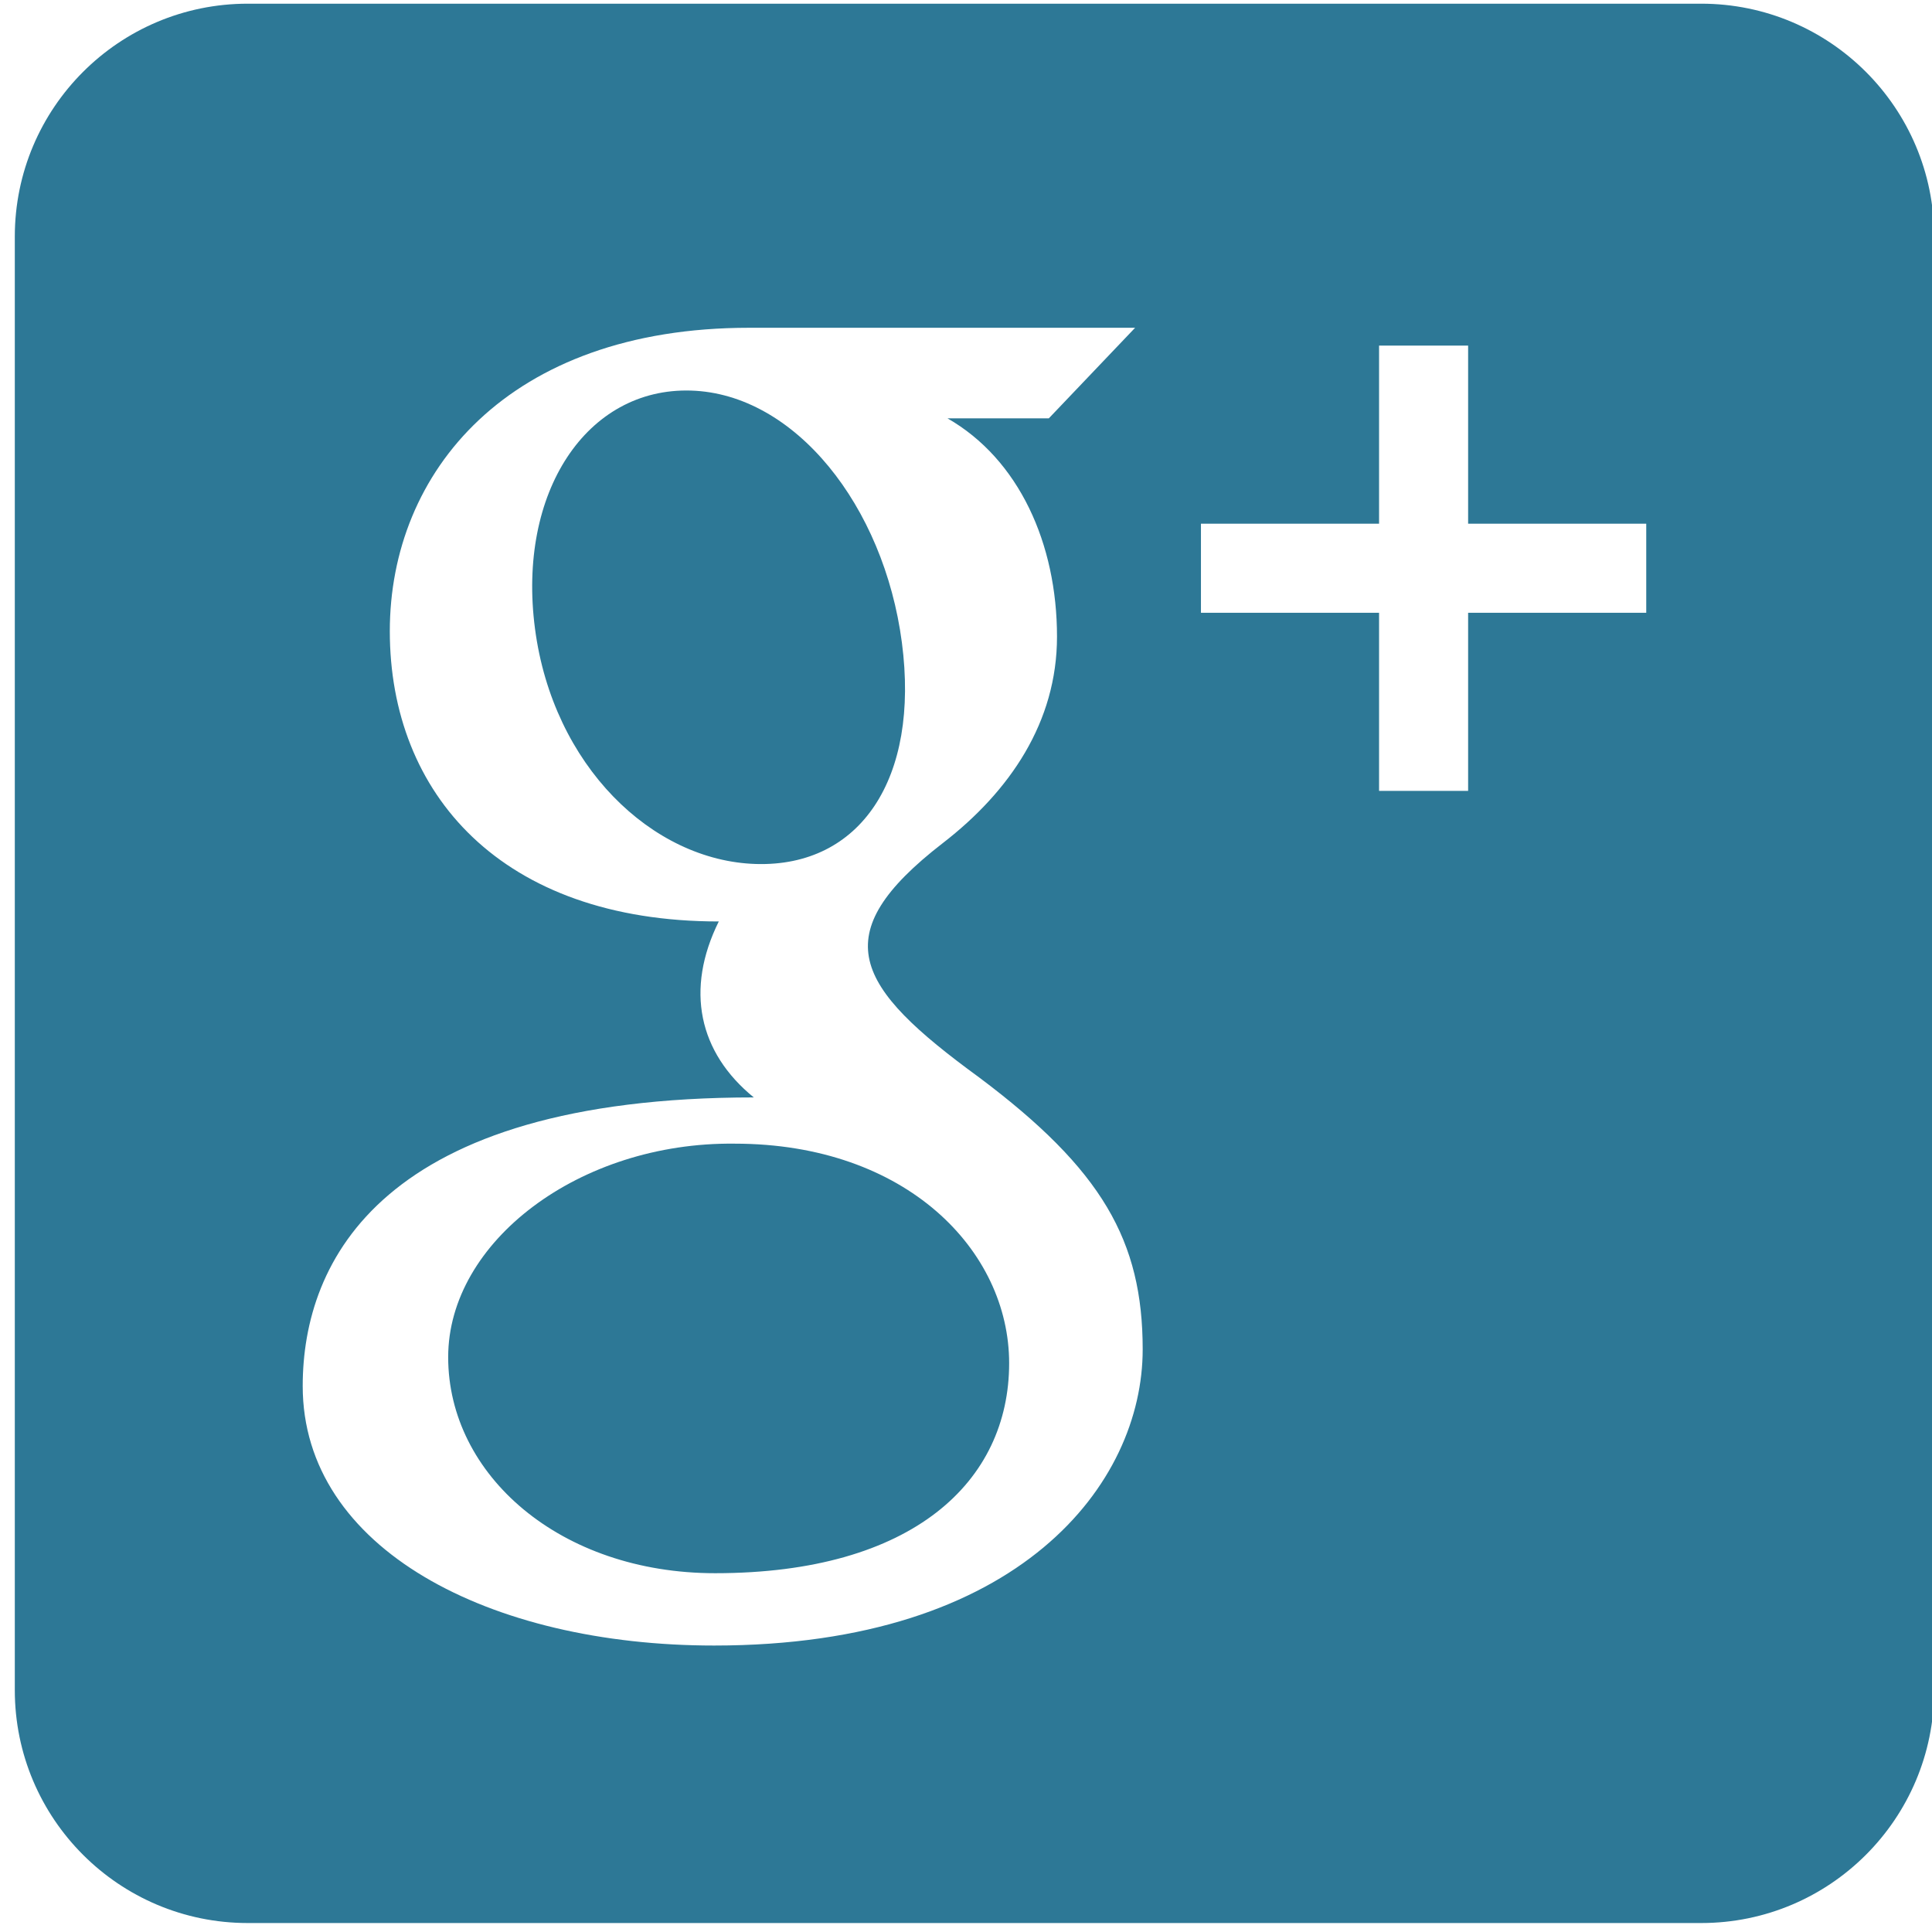 <?xml version="1.0" encoding="UTF-8" standalone="no"?>
<!--<svg version="1.1" xmlns="http://www.w3.org/2000/svg" xmlns:xlink="http://www.w3.org/1999/xlink" x="0px" y="0px" viewBox="0 0 1000 1000" width="1000px" height="1000px" enable-background="new 0 0 1000 1000" xml:space="preserve">
<g><path d="M453,361.2c5.4,20.4,5.1,39.8-1,58.2c-6.1,18.4-16.7,29.6-31.6,33.7h-10.2c-28.6,0-49-20.4-61.3-61.3c-4.1-20.4-3.4-38.8,2-55.1c6.8-16.3,17-26.5,30.6-30.6c1.4-1.4,4.8-2,10.2-2C421.7,304,442.2,323.1,453,361.2L453,361.2 M500,10c136.1,0,251.8,47.6,347.1,142.9C942.4,248.2,990,363.9,990,500c0,134.7-47.6,250.1-142.9,346.1C751.8,942,636.1,990,500,990c-134.8,0-250.1-48-346.1-143.9C58,750.1,10,634.8,10,500c0-136.1,48-251.8,143.9-347.1C249.9,57.6,365.3,10,500,10L500,10 M471.4,710.3c40.8-20.4,61.2-53.8,61.2-100c0-29.9-17.7-61.3-53.1-93.9c-17.7-15-26.5-25.9-26.5-32.7c0-8.2,6.8-17,20.4-26.5c23.1-23.1,34.7-50.4,34.7-81.7c0-39.5-12.3-66-36.8-79.6c1.4-1.4,4.8-2.4,10.2-3.1c5.4-0.7,8.8-1,10.2-1c27.2-2.7,40.8-8.2,40.8-16.3v-4.1H414.3c-8.2,0-19.4,1.4-33.7,4.1c-14.3,2.7-32.3,13.6-54.1,32.7c-21.8,19.1-32.7,44.9-32.7,77.6c0,38.1,12.9,65.3,38.8,81.7c15,10.9,34,16.3,57.2,16.3h6.1c-2.7,16.3,2.7,33.3,16.3,51h-2c-93.9,0-140.9,32-140.9,96c0,27.2,9.5,48.7,28.6,64.3s35.7,24.8,50,27.6c14.3,2.7,27.6,4.1,39.8,4.1h4.1h4.1C423.1,726.6,448.3,721.2,471.4,710.3L471.4,710.3 M730.7,498v-49h-77.6v-77.6h-49V449h-77.6v49h77.6v77.6h49V498H730.7L730.7,498 M410.2,557.2c21.8,0,39.5,5.8,53.1,17.4c13.6,11.6,21.1,26.2,22.5,43.9c1.4,17.7-5.1,32.7-19.4,44.9c-14.3,12.3-33,19.1-56.1,20.4c-23.1,2.7-43.6-1-61.3-11.2c-17.7-10.2-27.2-24.2-28.6-41.9c0-17.7,7.5-34,22.5-49c13.6-13.6,33.3-21.8,59.2-24.5H410.2L410.2,557.2"/></g>
</svg>-->

<svg
   xmlns:dc="http://purl.org/dc/elements/1.1/"
   xmlns:cc="http://creativecommons.org/ns#"
   xmlns:rdf="http://www.w3.org/1999/02/22-rdf-syntax-ns#"
   xmlns:svg="http://www.w3.org/2000/svg"
   xmlns="http://www.w3.org/2000/svg"
   xmlns:sodipodi="http://sodipodi.sourceforge.net/DTD/sodipodi-0.dtd"
   xmlns:inkscape="http://www.inkscape.org/namespaces/inkscape"
   version="1.1"
   x="0px"
   y="0px"
   width="512px"
   height="512px"
   viewBox="0 0 512 512"
   enable-background="new 0 0 512 512"
   xml:space="preserve"
   id="svg2"
   inkscape:version="0.91 r13725"
   sodipodi:docname="gplus-logo.svg"><defs
     id="defs7" /><sodipodi:namedview
     pagecolor="#ffffff"
     bordercolor="#666666"
     borderopacity="1"
     objecttolerance="10"
     gridtolerance="10"
     guidetolerance="10"
     inkscape:pageopacity="0"
     inkscape:pageshadow="2"
     inkscape:window-width="1280"
     inkscape:window-height="683"
     id="namedview5"
     showgrid="false"
     inkscape:zoom="0.65186406"
     inkscape:cx="206.43651"
     inkscape:cy="311.28235"
     inkscape:window-x="0"
     inkscape:window-y="639"
     inkscape:window-maximized="1"
     inkscape:current-layer="svg2" /><path
     fill="#2D7896"
     id="google-plus-square-rounded-icon"
     d="m 200.332,228.966 c -27.58,-0.831 -53.788,-26.129 -58.55,-62.344 -4.763,-36.224 13.731,-63.938 41.306,-63.117 27.567,0.828 51.16,30.54 55.919,66.754 4.757,36.22 -11.11,59.526 -38.676,58.707 z m -5.658,74.115 c -41.086,-0.452 -75.903,25.962 -75.903,56.579 0,31.246 29.671,57.254 70.759,57.254 52.528,0 77.904,-24.411 77.904,-55.657 0,-29.785 -27.172,-58.176 -72.76,-58.176 z m 317.895,-240.375 0,385.188 c 0,34.092 -27.637,61.729 -61.729,61.729 l -385.188,0 c -34.092,0 -61.729,-27.637 -61.729,-61.729 l 0,-385.188 c 0,-34.092 27.637,-61.729 61.729,-61.729 l 385.188,0 c 34.093,0 61.729,27.637 61.729,61.729 z M 302.825,357.625 c 0,-28.845 -10.77,-47.692 -43.357,-72.107 -33.051,-24.104 -41.127,-37.723 -9.582,-62.112 17.775,-13.745 30.232,-32.066 30.232,-54.686 0,-24.643 -10.077,-47.002 -29.025,-57.857 l 26.858,0 22.866,-23.998 c 0,0 -86.195,0 -102.321,0 -63.872,0 -95.192,38.284 -95.192,80.398 0,43.039 29.525,76.934 87.18,76.934 -8.938,18.046 -5.348,34.713 9.277,46.631 -98.469,0 -119.539,43.208 -119.539,76.491 0,43.126 49.573,68.765 109.017,68.765 81.278,0 113.586,-43.076 113.586,-78.46 z m 133.448,-218.836 -47.205,0 0,-47.204 -23.601,0 0,47.204 -47.204,0 0,23.601 47.204,0 0,47.204 23.601,0 0,-47.204 47.204,0 0,-23.601 z"
     inkscape:connector-curvature="0" /></svg>